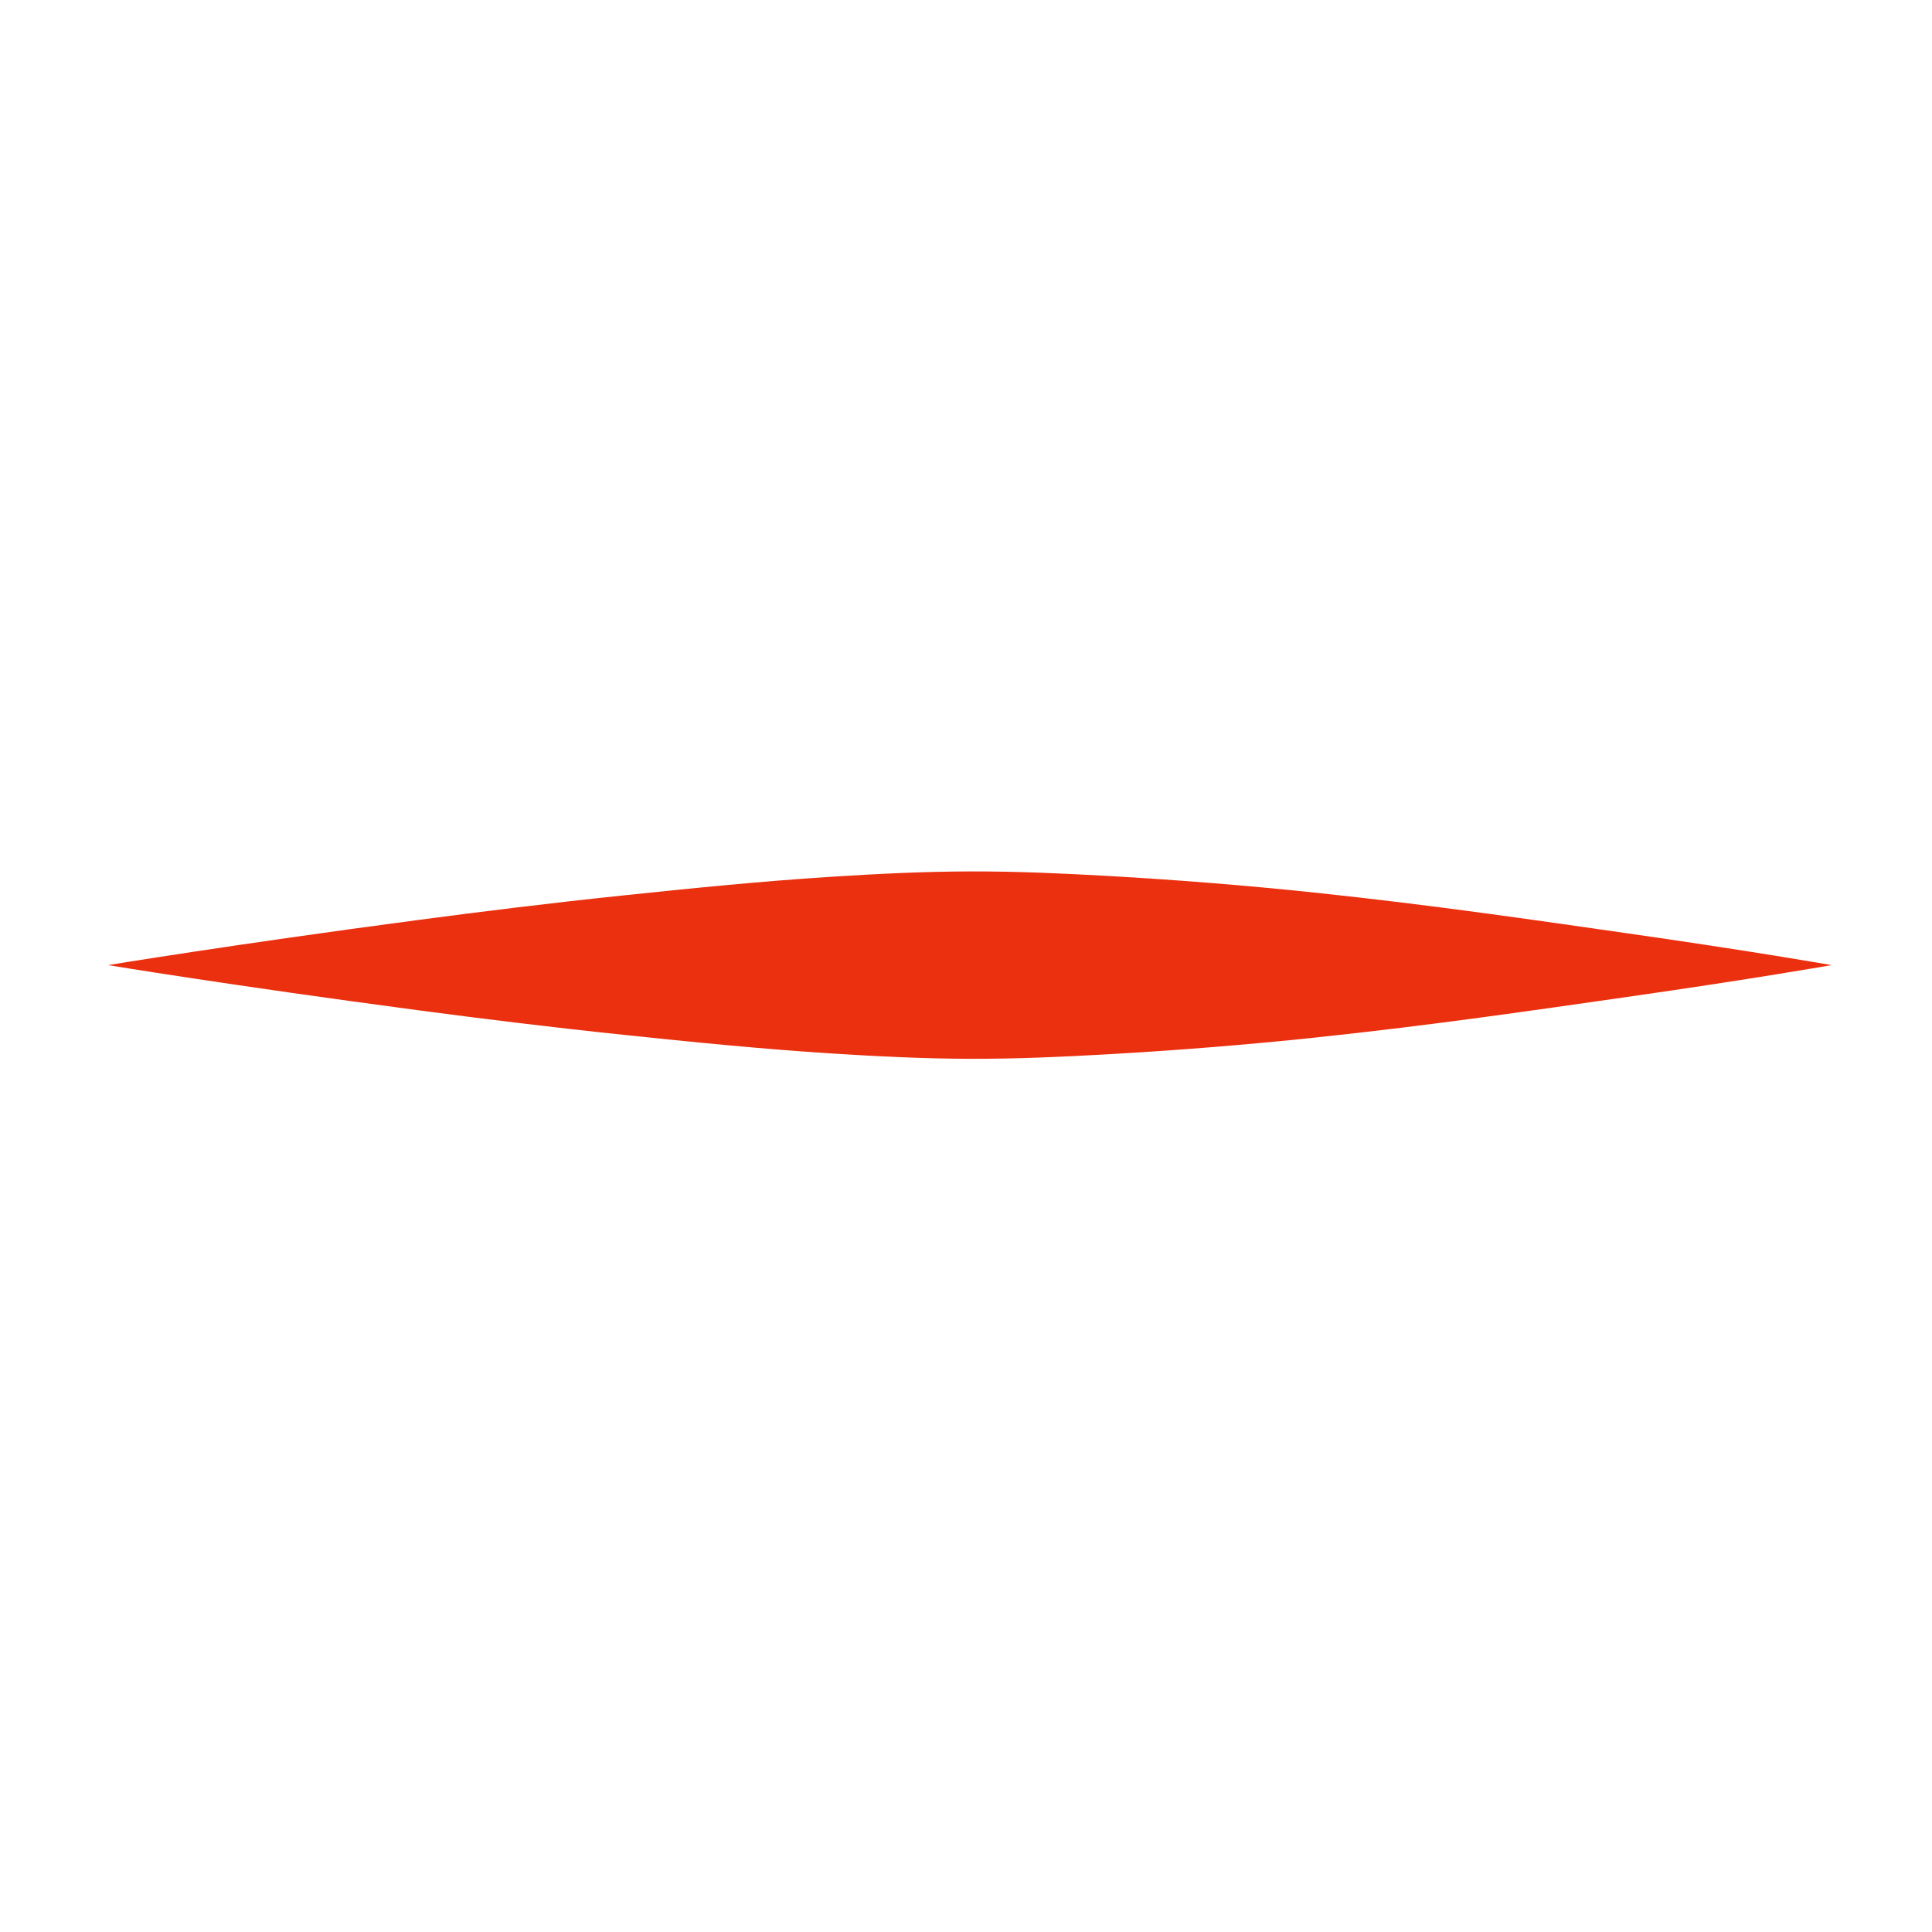 <?xml version="1.0" encoding="UTF-8" standalone="no"?><!DOCTYPE svg PUBLIC "-//W3C//DTD SVG 1.1//EN" "http://www.w3.org/Graphics/SVG/1.1/DTD/svg11.dtd"><svg width="100%" height="100%" viewBox="0 0 453 453" version="1.1" xmlns="http://www.w3.org/2000/svg" xmlns:xlink="http://www.w3.org/1999/xlink" xml:space="preserve" xmlns:serif="http://www.serif.com/" style="fill-rule:evenodd;clip-rule:evenodd;stroke-linejoin:round;stroke-miterlimit:2;"><g transform="matrix(3,0,0,3,-492,-1131)"><g id="Minimize" transform="matrix(1,0,0,1,146.526,201.324)"><rect x="18" y="176" width="150" height="150" style="fill:none;"/><g transform="matrix(-1.243,-1.243,-1.243,1.243,1218.38,701.959)"><path d="M606.841,244.128c0,0 2.914,2.04 7.514,5.491c3.107,2.331 6.901,5.149 11.022,8.485c2.307,1.868 4.66,3.866 7.026,5.979c1.515,1.352 3.029,2.737 4.477,4.193c1.449,1.457 2.827,2.977 4.168,4.502c2.099,2.385 4.049,4.774 5.921,7.084c2.099,2.589 3.996,5.022 5.725,7.28c5.082,6.634 8.334,11.173 8.334,11.173c-0,0 -4.539,-3.252 -11.173,-8.334c-2.258,-1.729 -4.691,-3.626 -7.28,-5.725c-2.31,-1.872 -4.699,-3.822 -7.084,-5.921c-1.525,-1.341 -3.045,-2.719 -4.502,-4.168c-1.456,-1.448 -2.841,-2.962 -4.193,-4.477c-2.113,-2.366 -4.111,-4.719 -5.979,-7.026c-3.336,-4.121 -6.154,-7.915 -8.485,-11.022c-3.451,-4.6 -5.491,-7.514 -5.491,-7.514Z" style="fill:#eb300f;"/></g></g></g></svg>